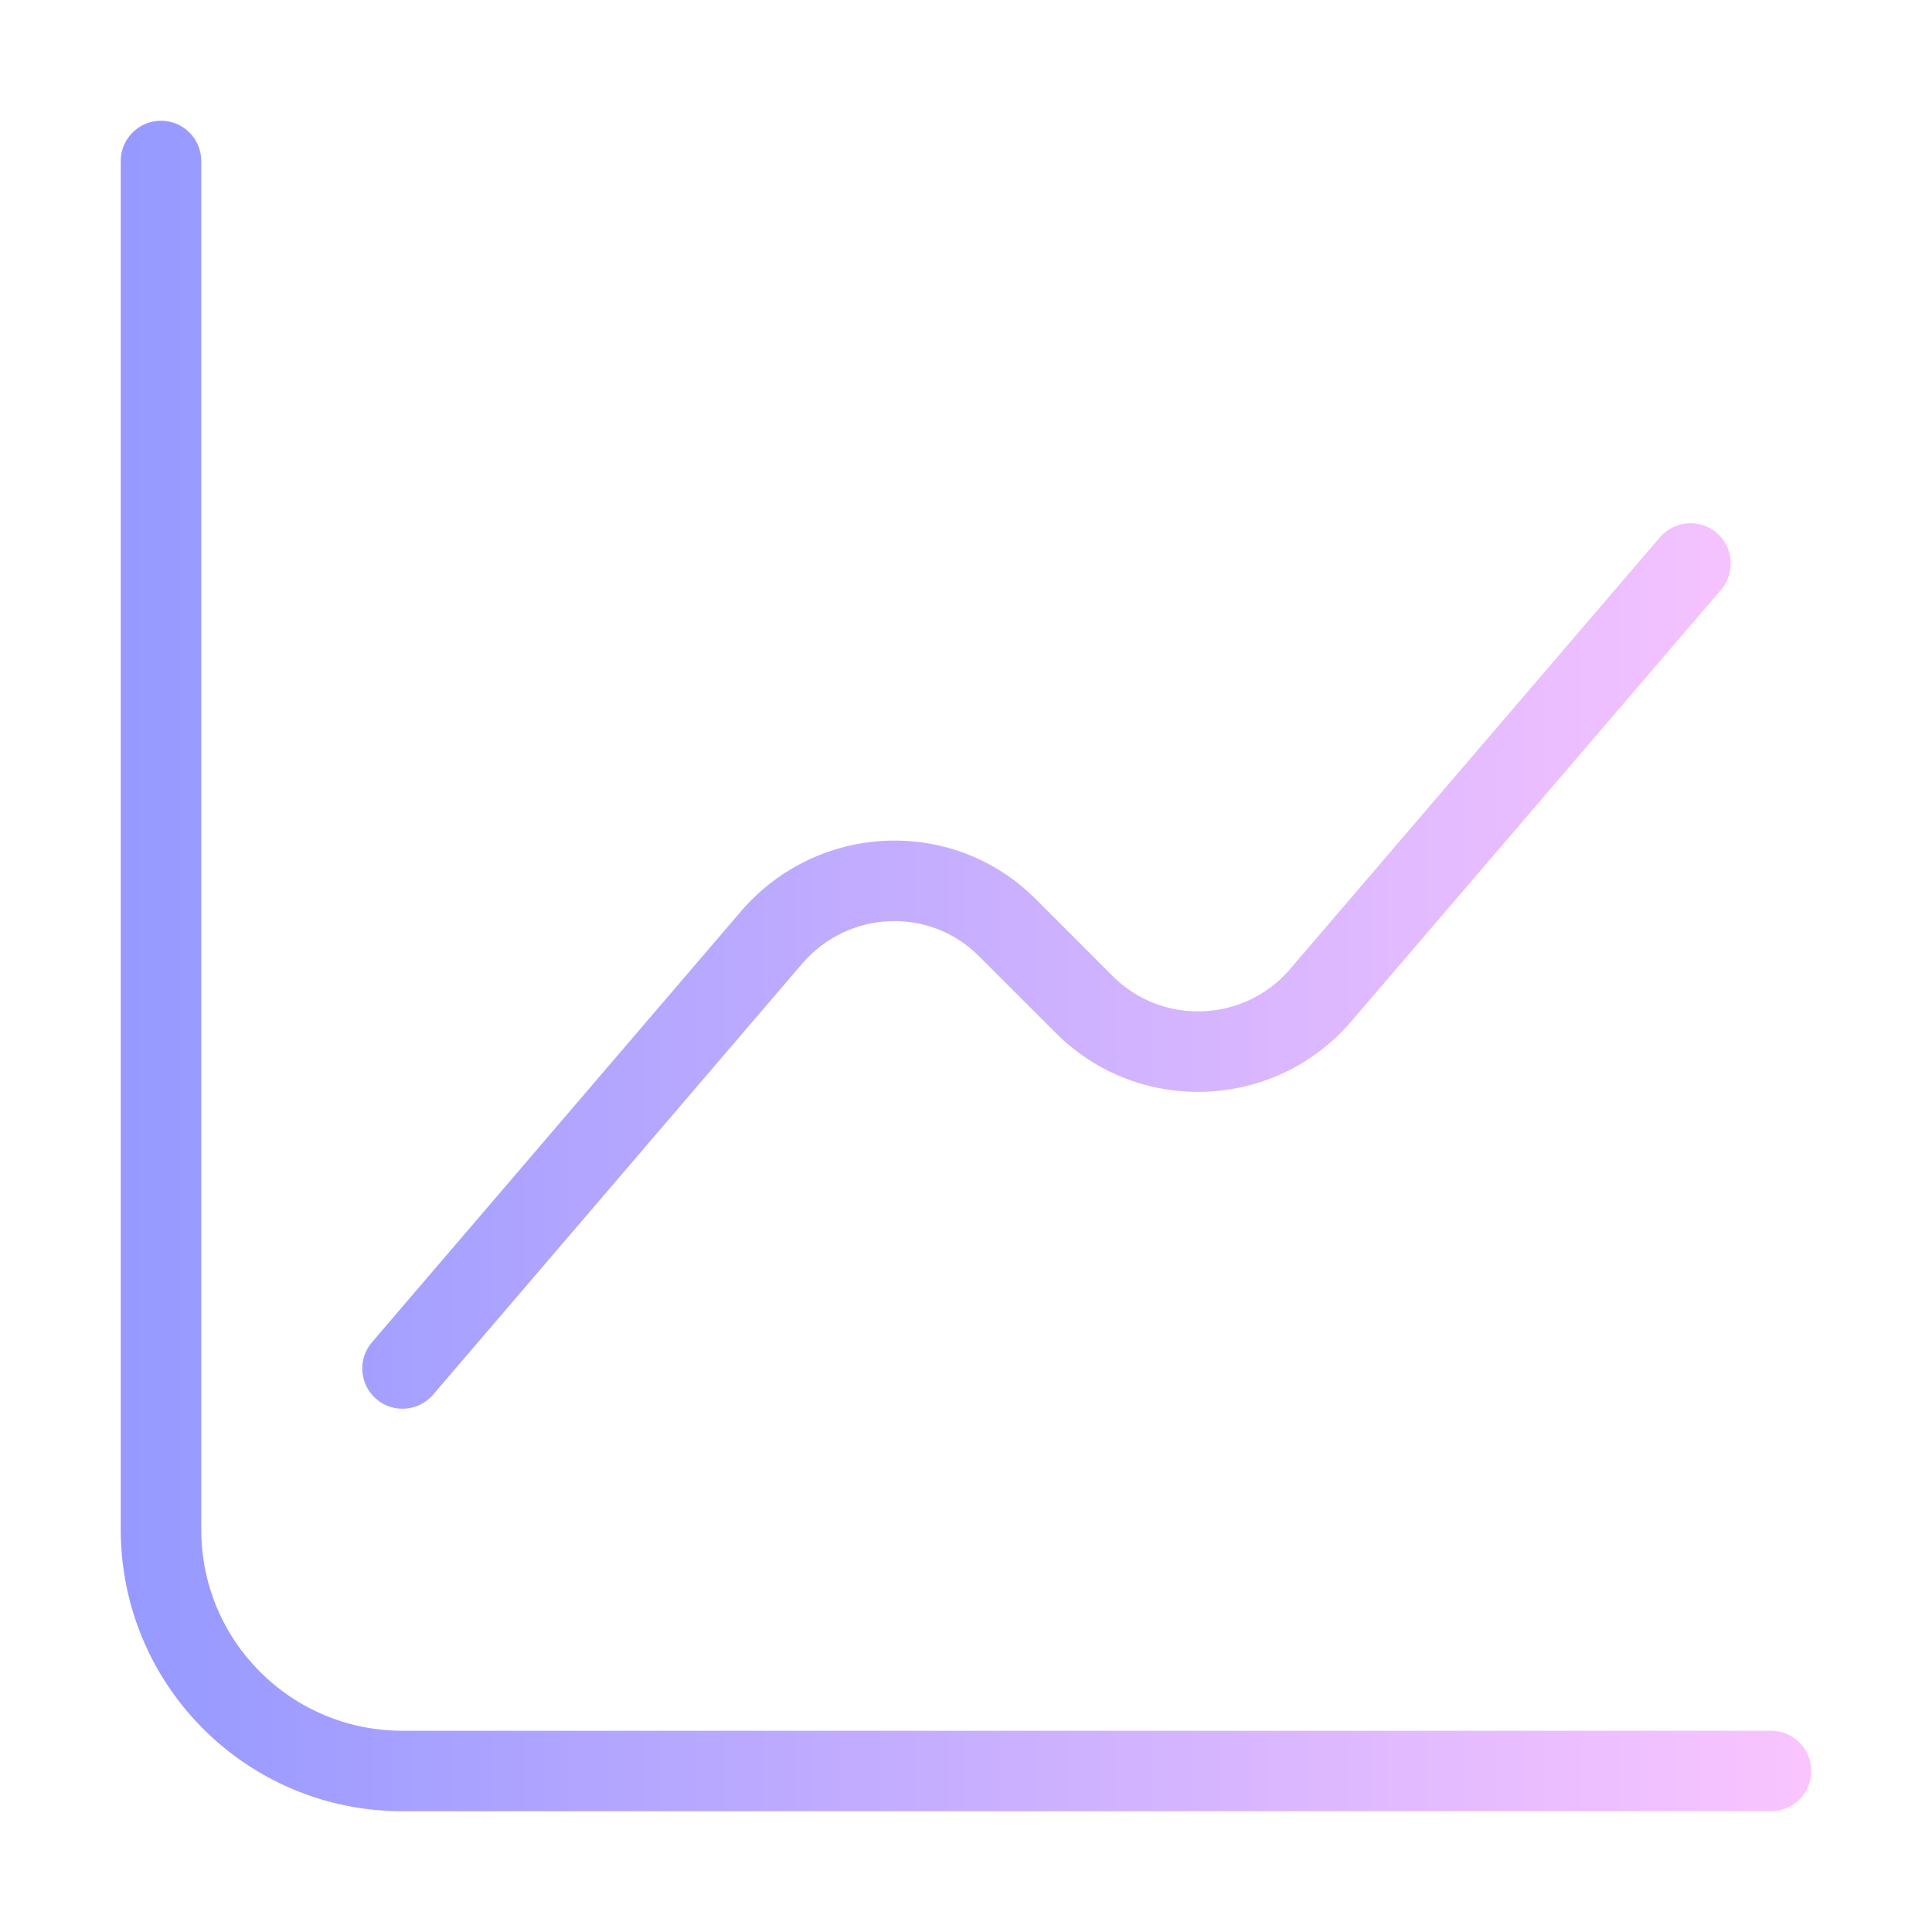 <svg width="36" height="36" viewBox="0 0 36 36" fill="none" xmlns="http://www.w3.org/2000/svg">
<path fill-rule="evenodd" clip-rule="evenodd" d="M3 2.25C3.414 2.25 3.75 2.586 3.75 3V28.5C3.75 30.576 5.424 32.25 7.5 32.25H33C33.414 32.25 33.75 32.586 33.75 33C33.75 33.414 33.414 33.75 33 33.75H7.5C4.596 33.75 2.25 31.404 2.25 28.5V3C2.25 2.586 2.586 2.25 3 2.25ZM31.988 9.93C32.303 10.2 32.339 10.673 32.07 10.988L25.17 19.043L25.168 19.045C23.744 20.694 21.214 20.789 19.675 19.25L18.247 17.822C17.331 16.895 15.814 16.954 14.954 17.949C14.953 17.95 14.953 17.95 14.953 17.95L8.07 25.988C7.8 26.302 7.327 26.339 7.012 26.07C6.698 25.8 6.661 25.327 6.93 25.012L13.815 16.972L13.817 16.97C15.237 15.326 17.768 15.205 19.312 16.766C19.312 16.767 19.313 16.767 19.314 16.768L20.735 18.19C21.656 19.11 23.175 19.056 24.032 18.066C24.032 18.065 24.032 18.065 24.032 18.065L30.93 10.012C31.2 9.697 31.673 9.661 31.988 9.93Z" fill="url(#paint0_linear_522_1023)" fill-opacity="0.7"/>
<defs>
<linearGradient id="paint0_linear_522_1023" x1="2.25" y1="18" x2="33.75" y2="18" gradientUnits="userSpaceOnUse">
<stop stop-color="#696EFF"/>
<stop offset="1" stop-color="#F8ACFF"/>
</linearGradient>
</defs>
</svg>
